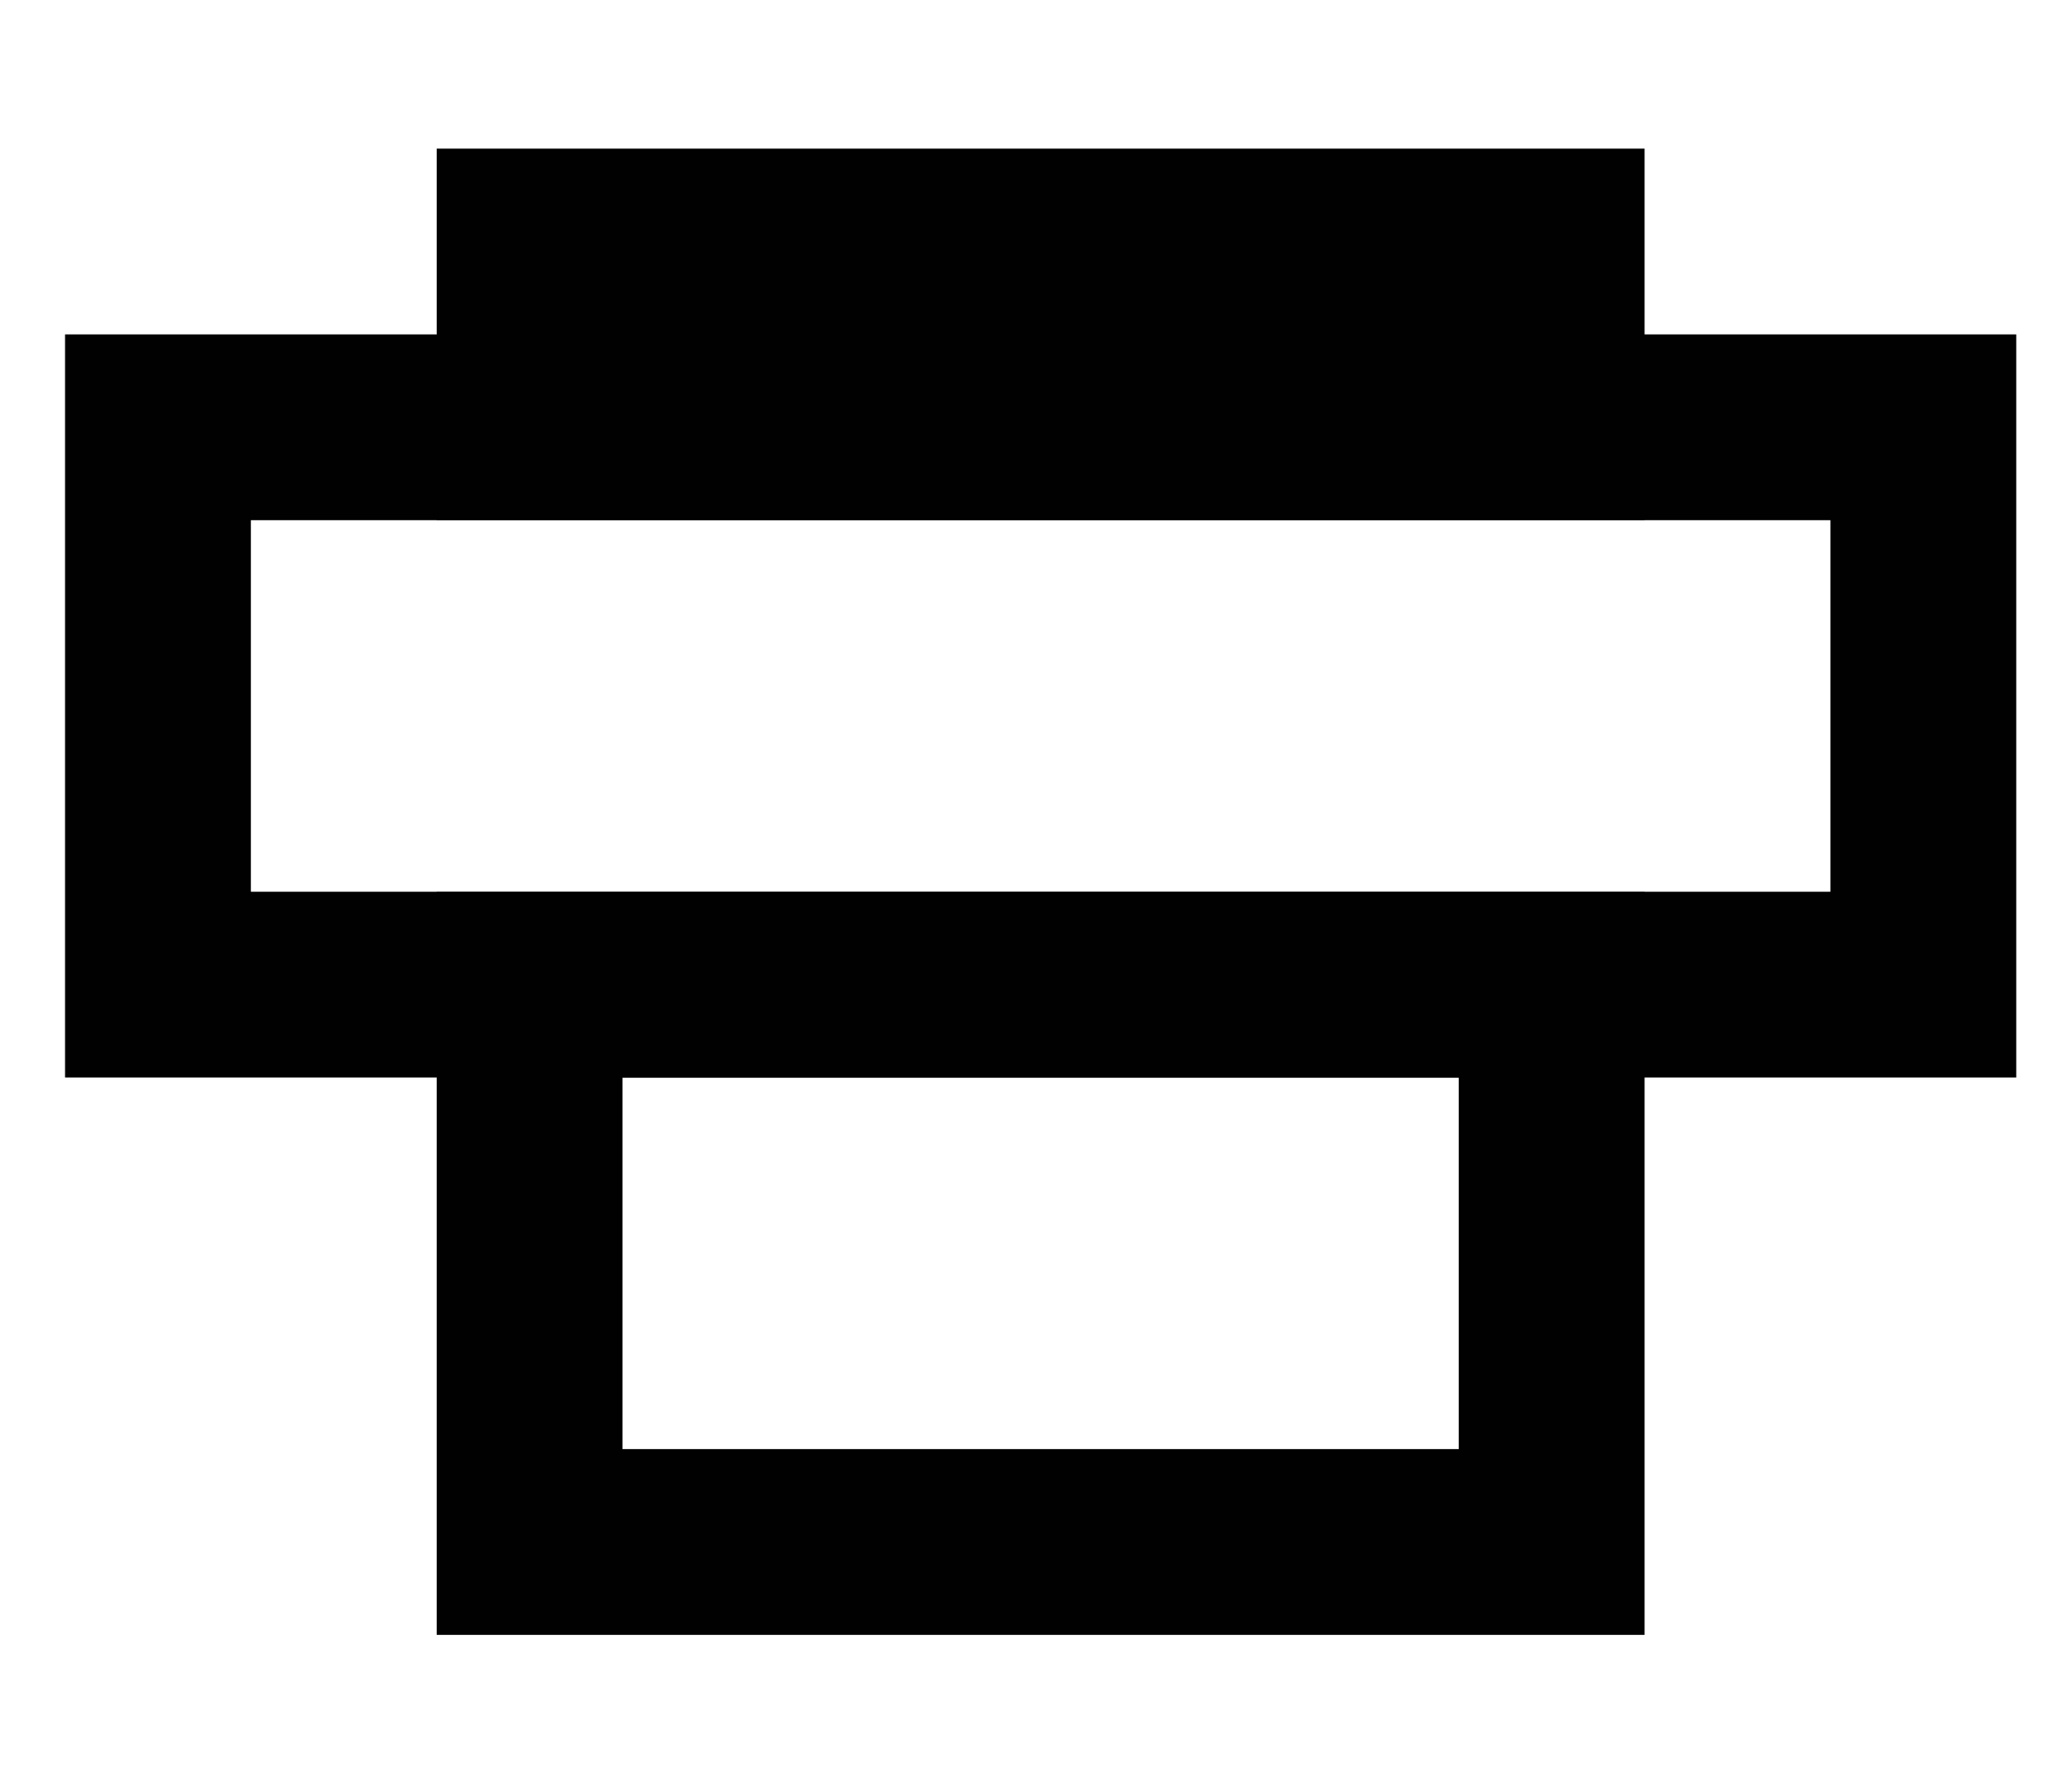<?xml version="1.0" encoding="utf-8"?>
<!-- Generator: Adobe Illustrator 19.1.0, SVG Export Plug-In . SVG Version: 6.00 Build 0)  -->
<svg version="1.1" id="Layer_1" xmlns="http://www.w3.org/2000/svg" xmlns:xlink="http://www.w3.org/1999/xlink" x="0px" y="0px"
	 viewBox="0 0 22.3 19.1" style="enable-background:new 0 0 22.3 19.1;" xml:space="preserve">
<style type="text/css">
	.st0{fill:none;stroke:#010101;stroke-width:2;stroke-miterlimit:10;}
</style>
<g>
	<rect x="1.7" y="4.6" class="st0" width="19" height="6"/>
	<rect x="5.7" y="10.6" class="st0" width="11" height="6"/>
	<rect x="5.7" y="2.6" class="st0" width="11" height="2"/>
</g>
</svg>
